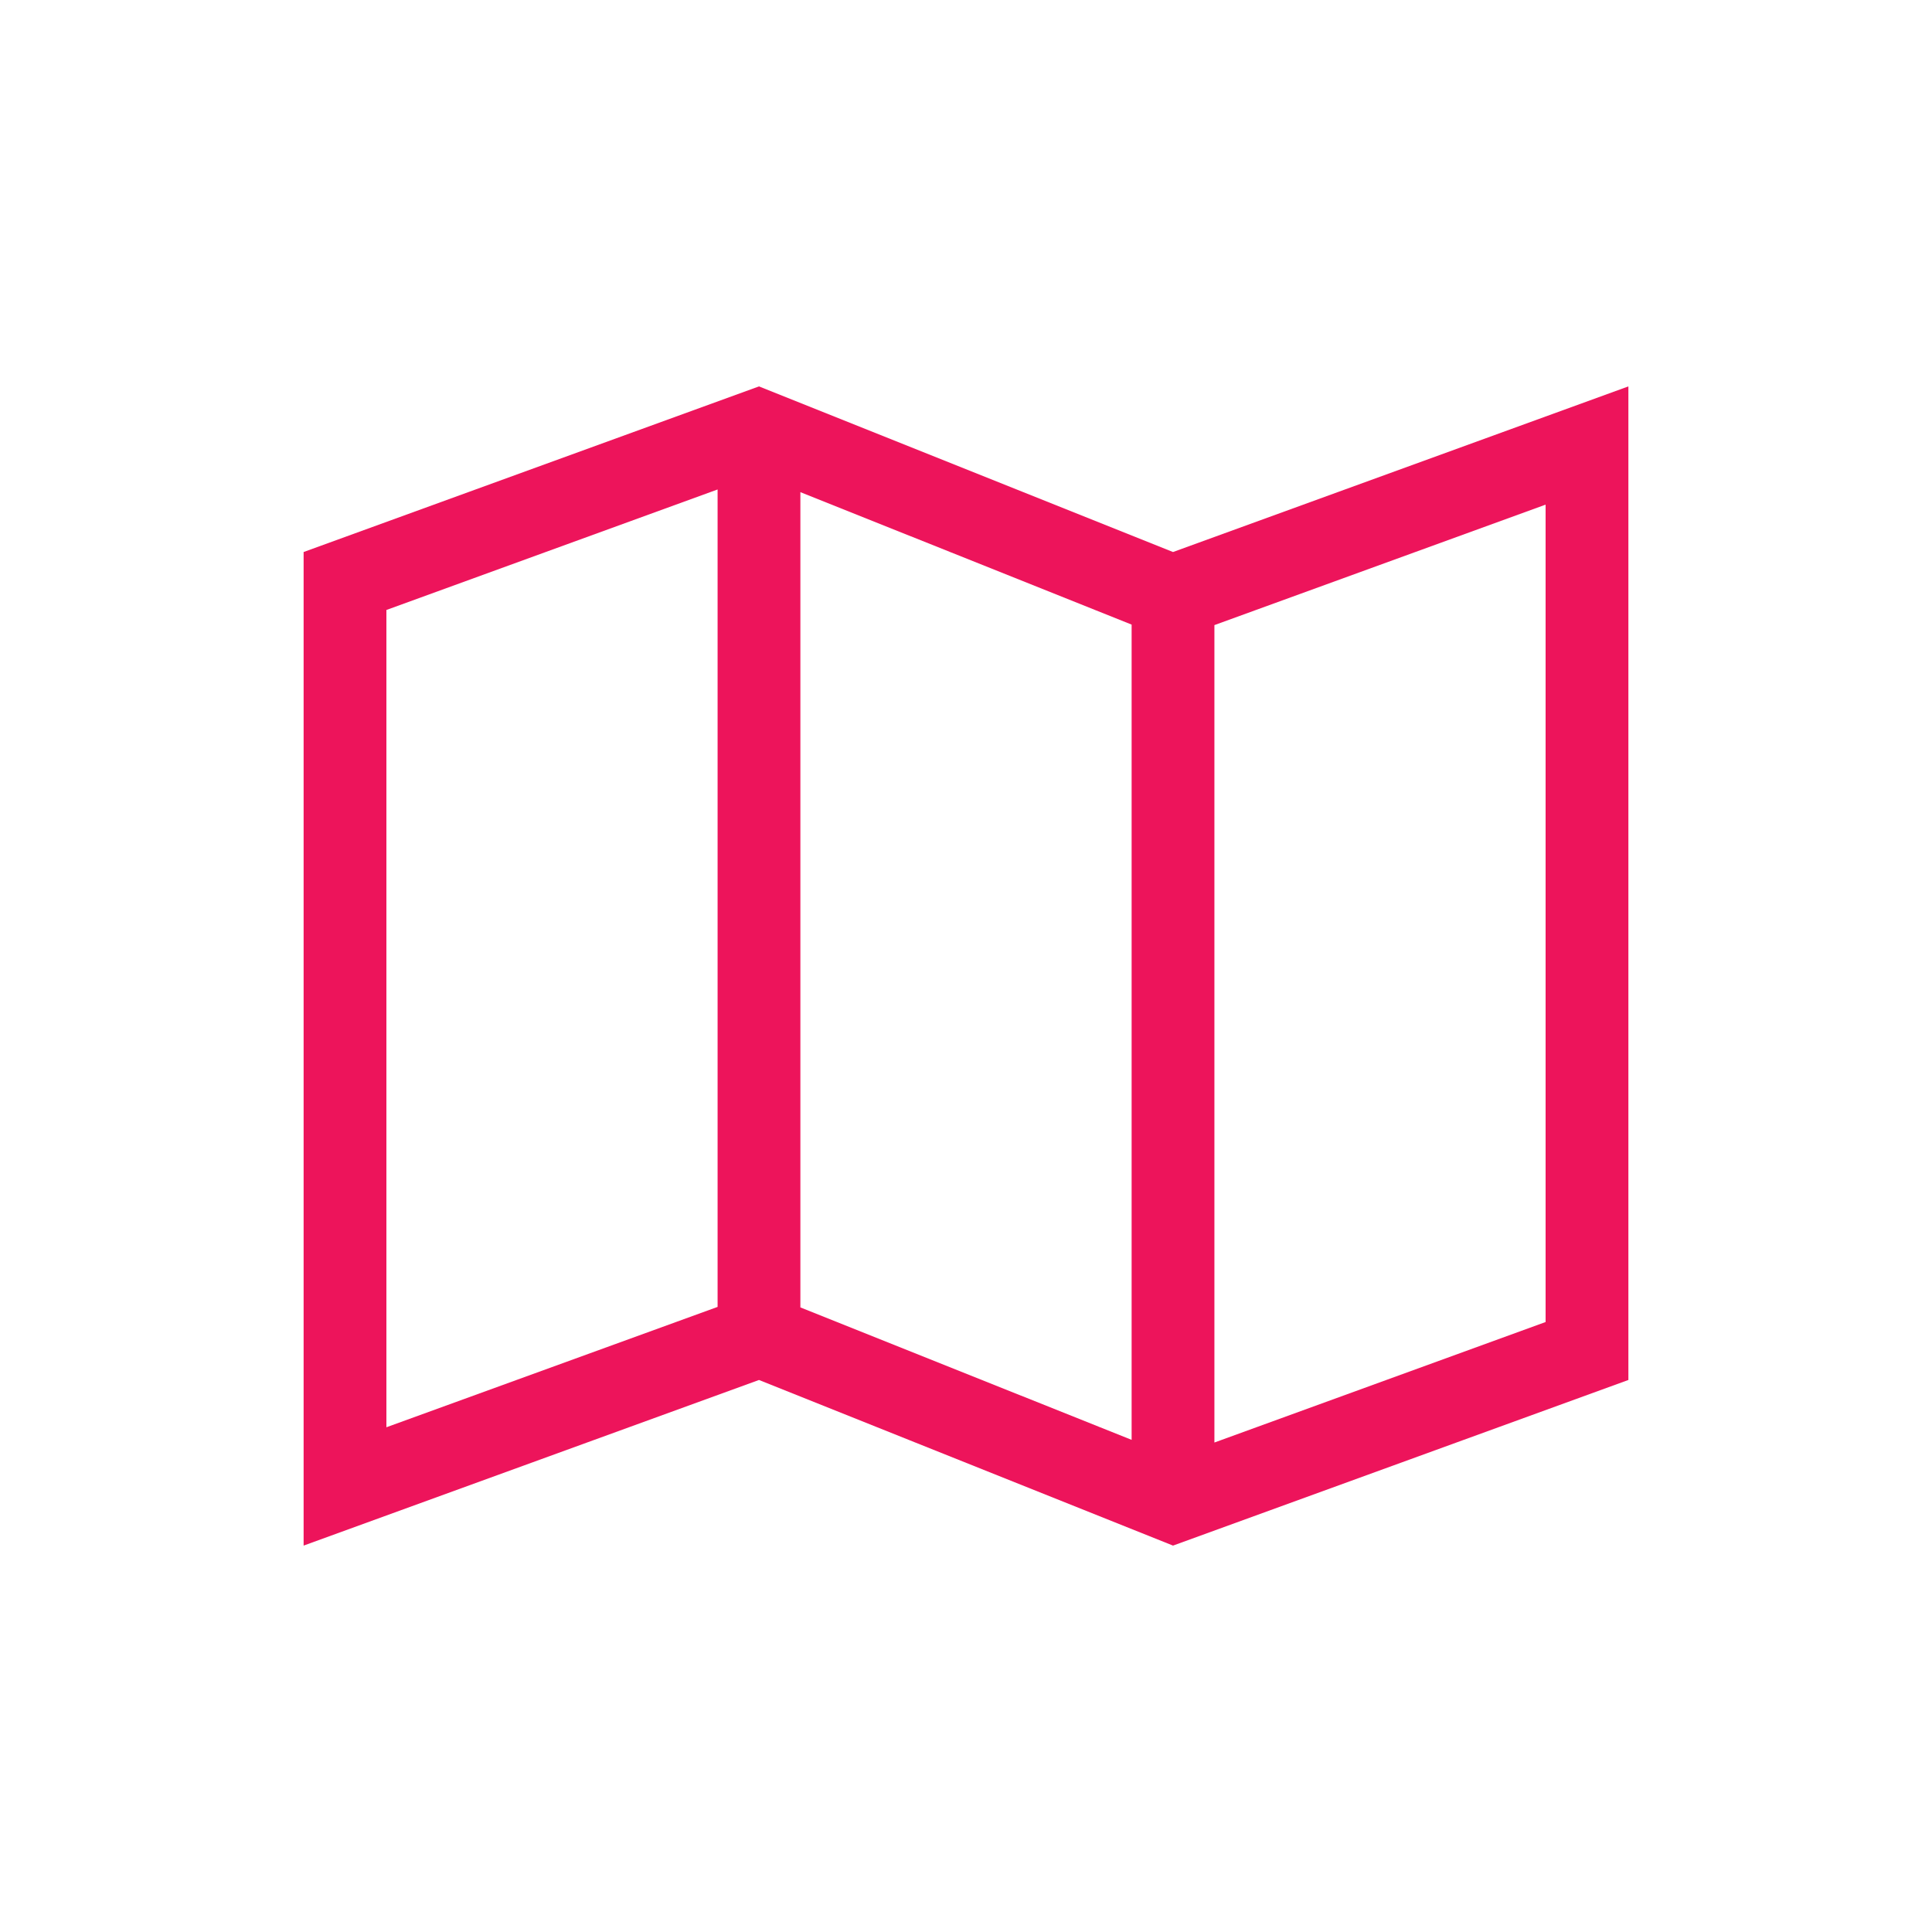 <svg width="40" height="40" viewBox="0 0 40 40" fill="none" xmlns="http://www.w3.org/2000/svg">
<path d="M24.286 11.429L15.714 8L6.286 11.429V32L15.714 28.571L24.286 32L33.714 28.571V8L24.286 11.429ZM16.571 10.189L23.429 12.932V29.811L16.571 27.068V10.189ZM8 12.629L14.857 10.134V27.058L8 29.55V12.627V12.629ZM32 27.371L25.143 29.866V12.942L32 10.448V27.371Z" fill="#ED145B"/>
</svg>
